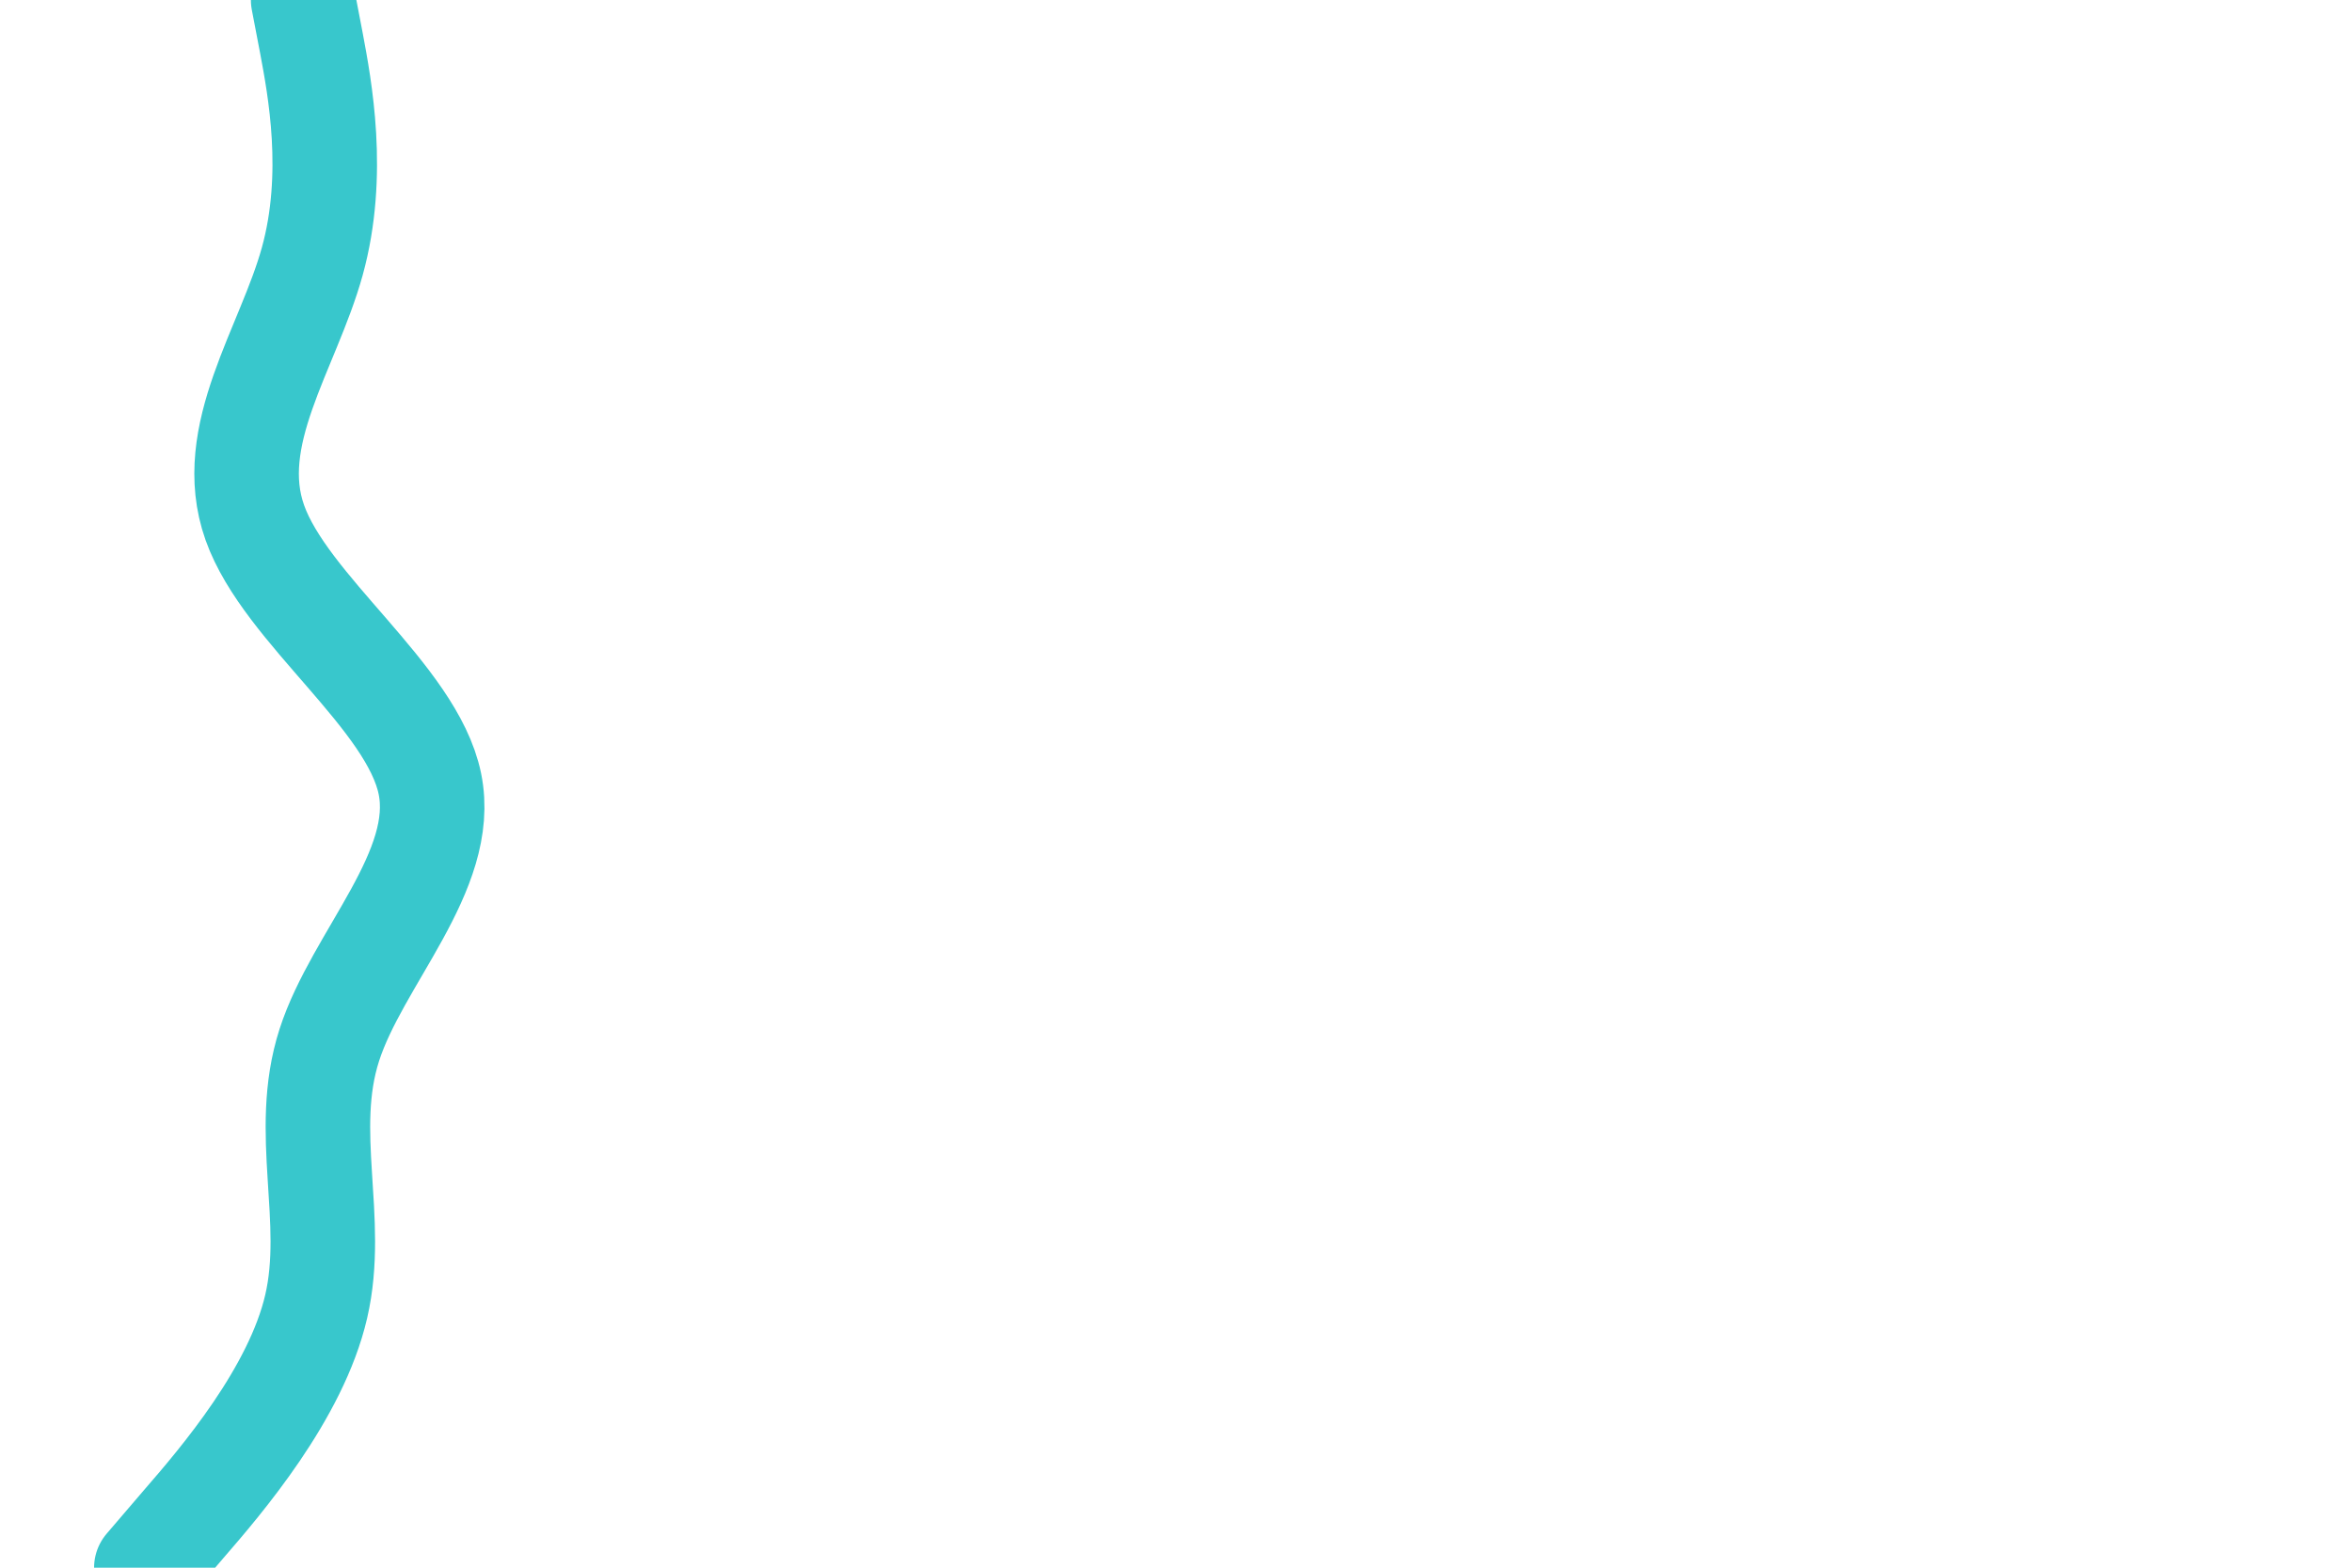<svg id="visual" viewBox="0 0 900 600" width="900" height="600" xmlns="http://www.w3.org/2000/svg" xmlns:xlink="http://www.w3.org/1999/xlink" version="1.1"><rect x="0" y="0" width="900" height="600" fill="#fff"></rect><path d="M116 0L119.2 16.7C122.3 33.3 128.7 66.7 119.5 100C110.3 133.3 85.7 166.7 97.5 200C109.3 233.3 157.7 266.7 164.5 300C171.3 333.3 136.7 366.7 126 400C115.3 433.3 128.7 466.7 121 500C113.3 533.3 84.7 566.7 70.3 583.3L56 600" fill="none" stroke-linecap="round" stroke-linejoin="miter" stroke="#38C7CC" stroke-width="40"></path></svg>
